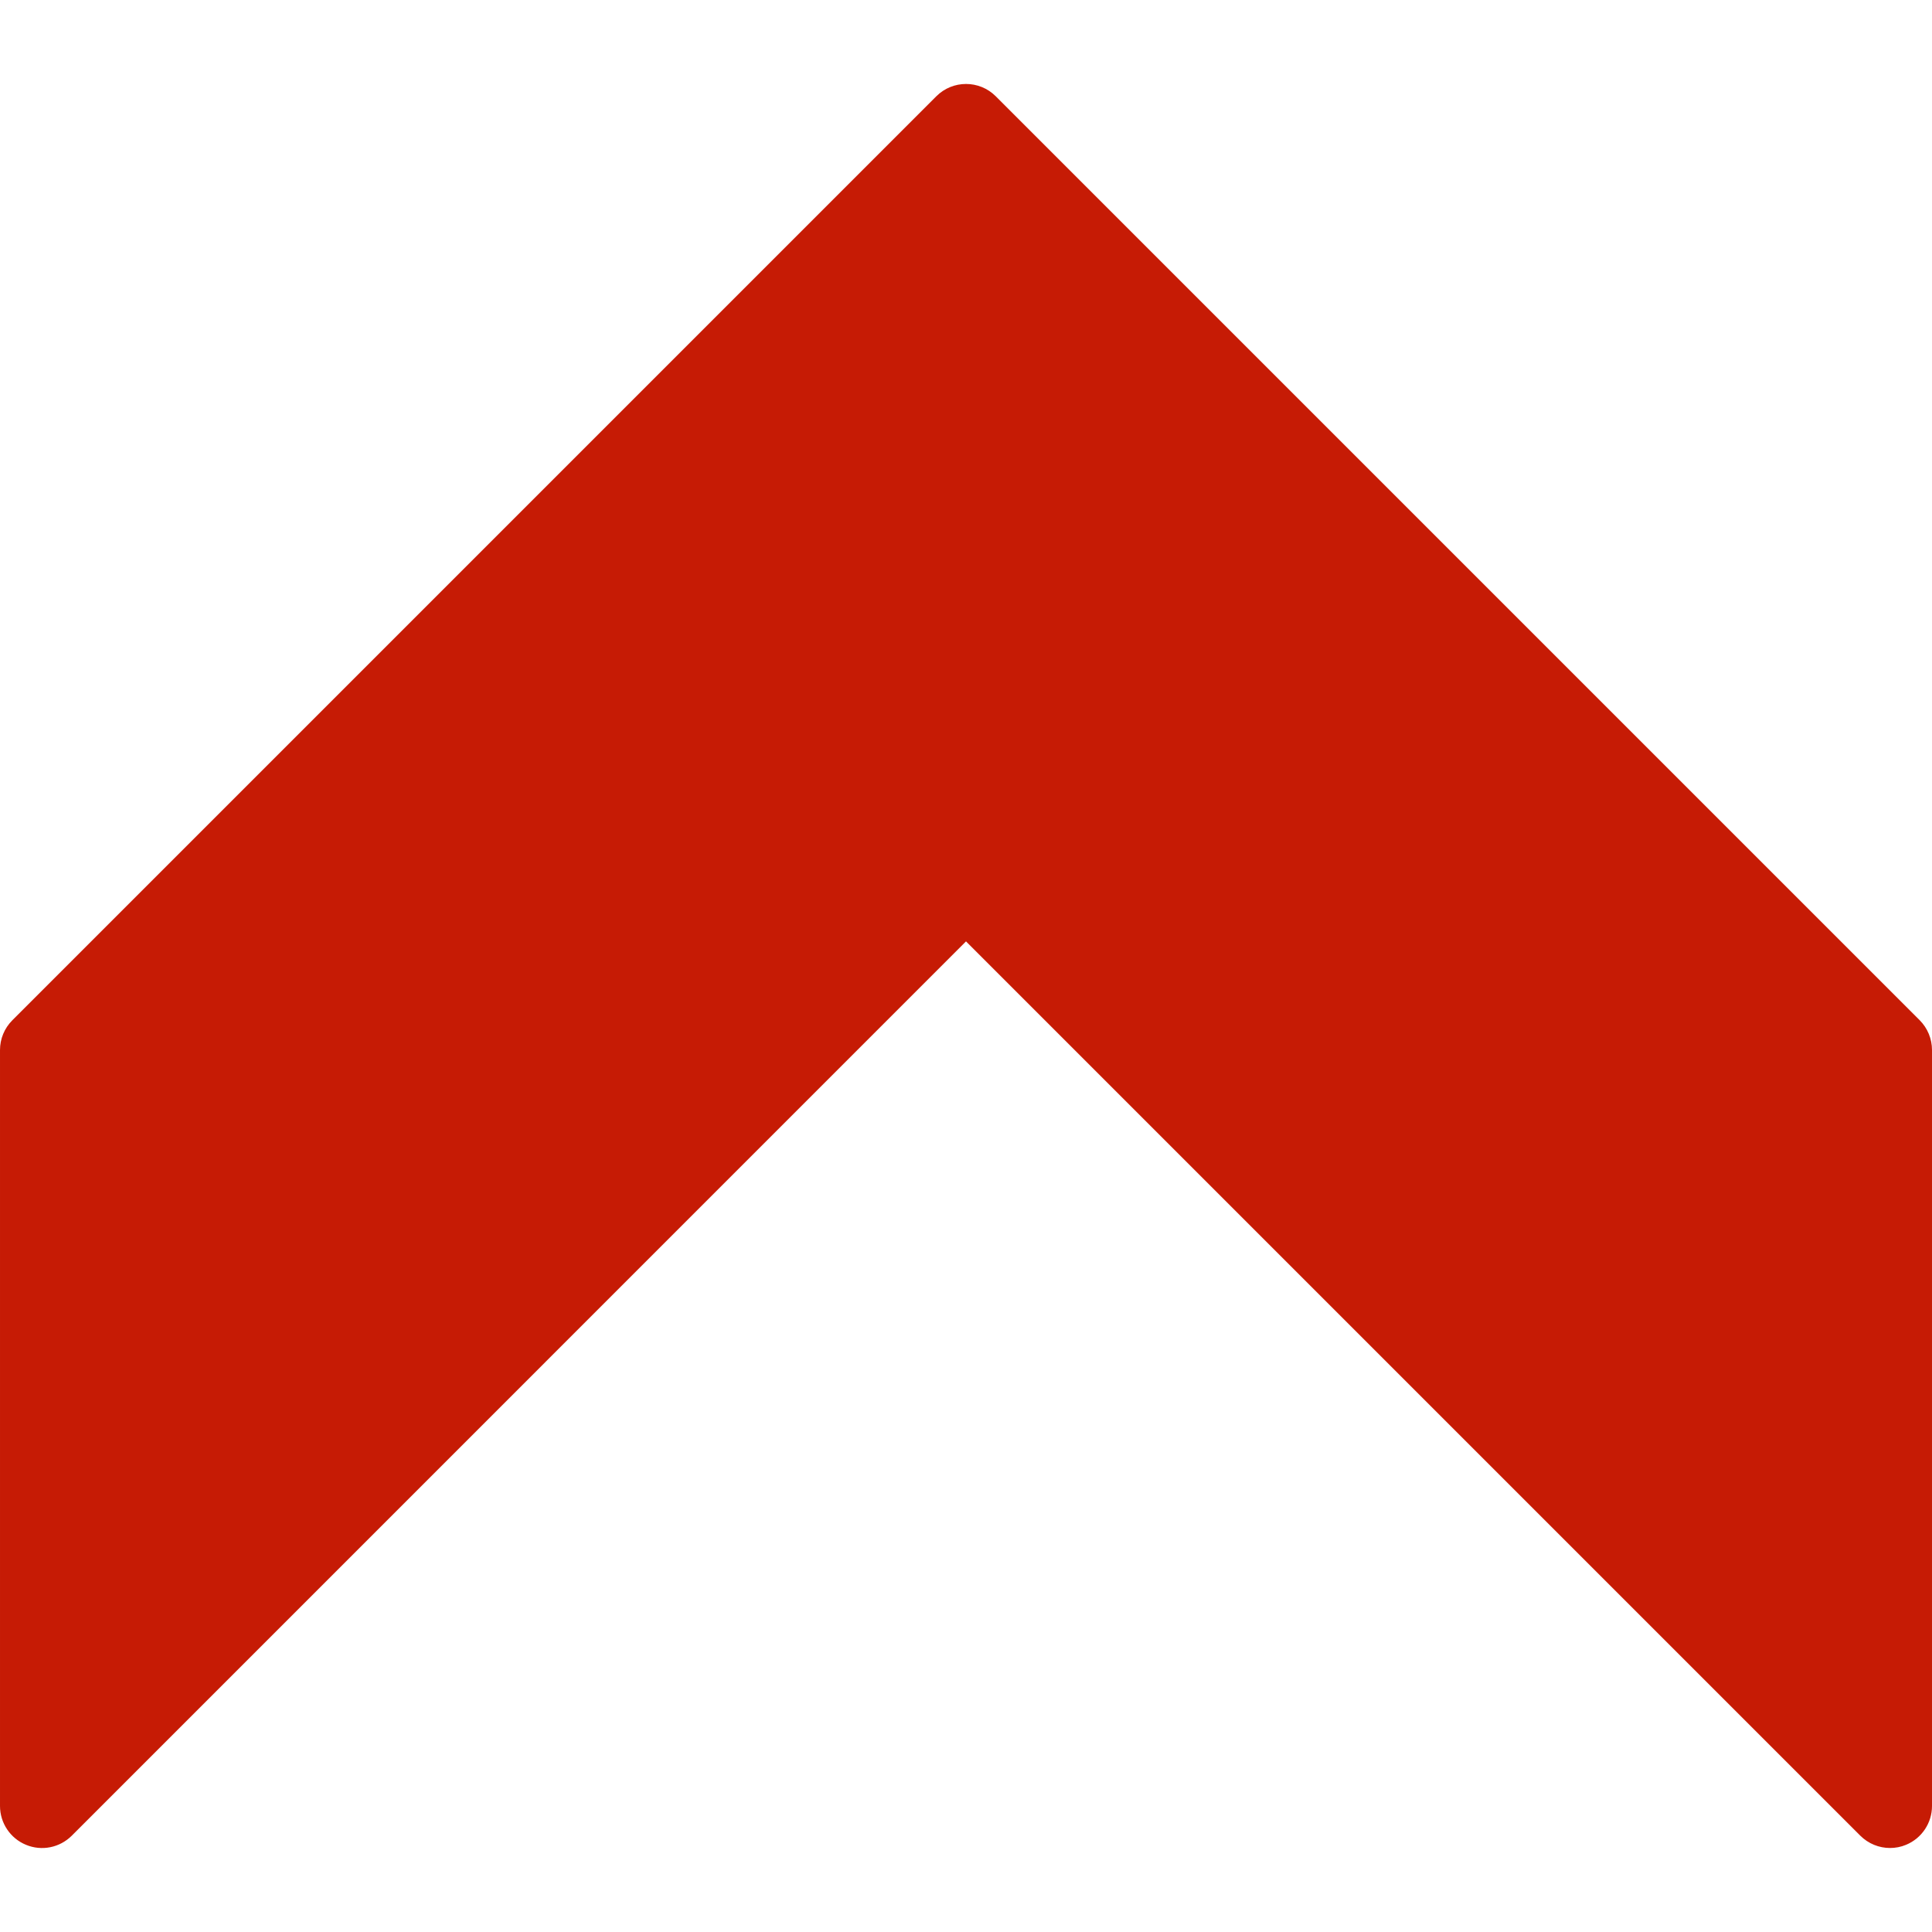 <svg width="490.667" height="490.667" xmlns="http://www.w3.org/2000/svg">

 <g>
  <title>background</title>
  <rect fill="none" id="canvas_background" height="402" width="582" y="-1" x="-1"/>
 </g>
 <g>
  <title>Layer 1</title>
  <path fill="#c61b05" id="svg_3" d="m487.552,259.113l-234.667,-234.667c-4.16,-4.16 -10.923,-4.16 -15.083,0l-234.666,234.667c-2.005,2.005 -3.136,4.714 -3.136,7.552l0,192c0,4.309 2.603,8.213 6.592,9.856c3.989,1.664 8.555,0.747 11.627,-2.304l227.115,-227.136l227.115,227.115c2.048,2.048 4.779,3.136 7.552,3.136c1.365,0 2.773,-0.256 4.075,-0.811c3.989,-1.643 6.592,-5.547 6.592,-9.856l0,-192c-0.001,-2.838 -1.132,-5.547 -3.116,-7.552z"/>
 </g>
</svg>